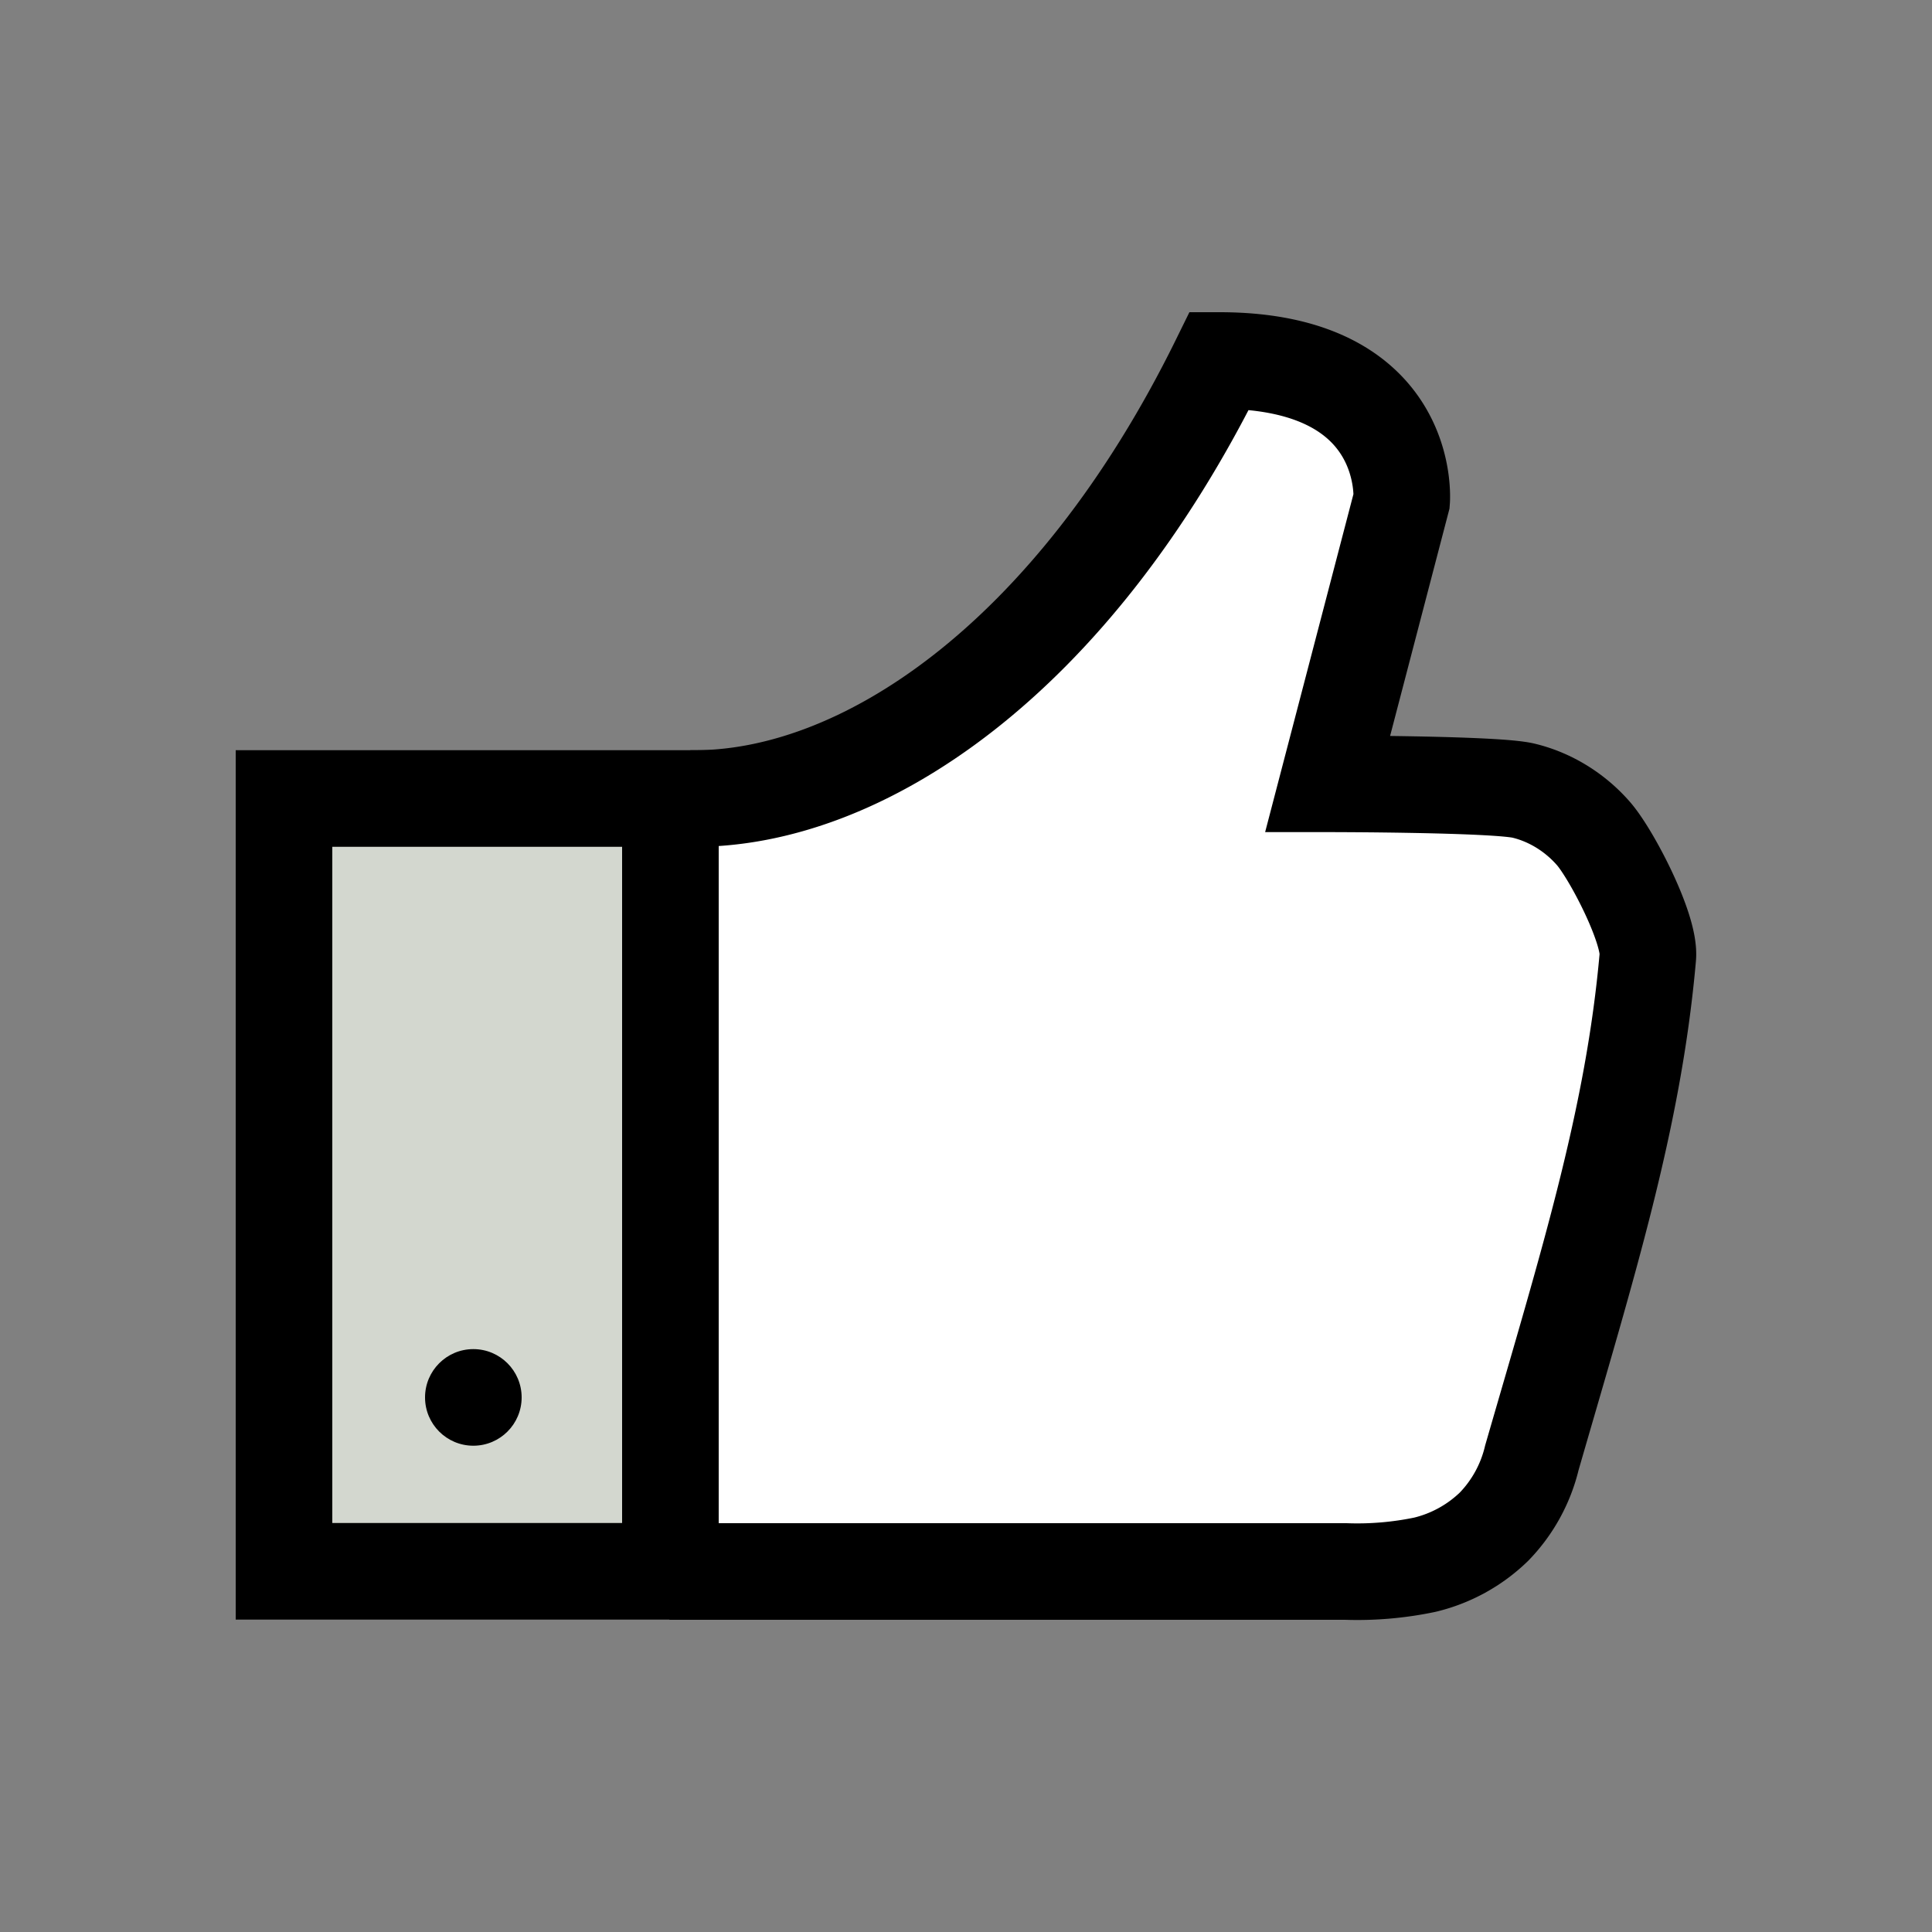 <svg xmlns="http://www.w3.org/2000/svg" viewBox="0 0 10 10"><rect x="0" y="0" width="10" height="10" fill="#808080" stroke="none"/><path fill="#fff" d="M3.57 4.133c.885.014 1.98-.717 2.742-2.267 1 0 .943.725.943.725l-.383 1.466s.876 0 1.016.036c.14.034.268.115.362.224.094.11.292.492.279.636-.074.837-.308 1.582-.6 2.592a.768.768 0 01-.196.357.773.773 0 01-.358.197 1.708 1.708 0 01-.41.035h-3.5" stroke="#000" stroke-width=".5"/><path stroke-width=".5" stroke="#000" fill="#d3d7cf" d="M1.47 4.133h2v4h-2z"/><circle r=".25" cy="7.233" cx="2.45"/></svg>